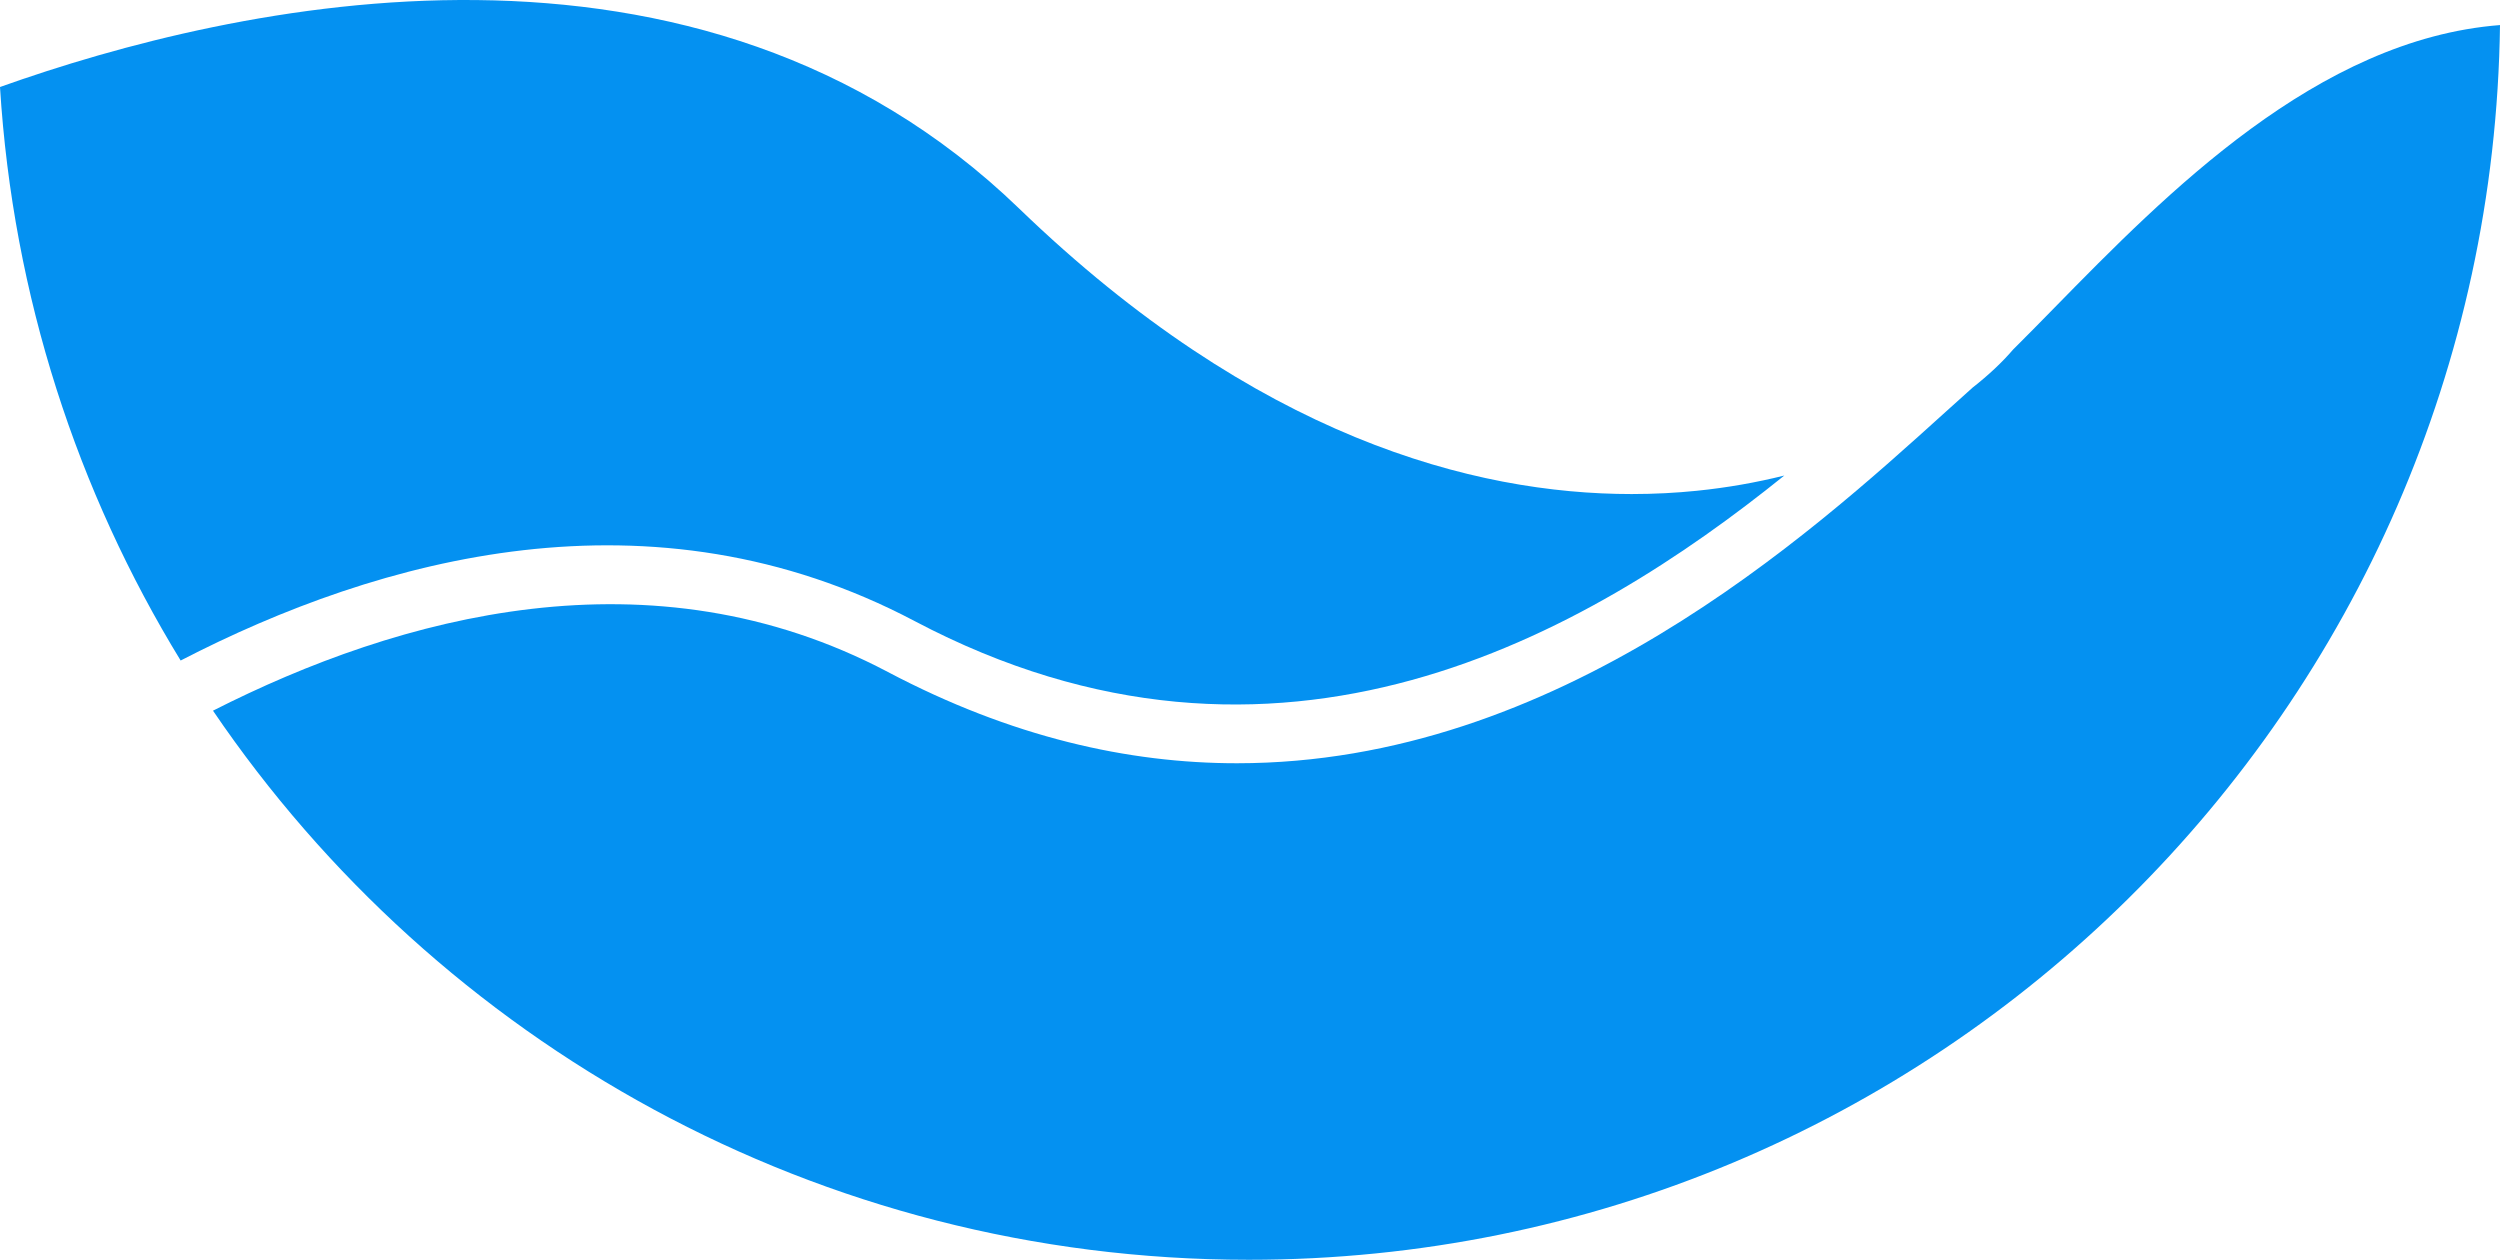 <svg version="1.1" id="图层_1" x="0px" y="0px" width="173.93px" height="87.645px" viewBox="0 0 173.93 87.645" enable-background="new 0 0 173.93 87.645" xml:space="preserve" xmlns="http://www.w3.org/2000/svg" xmlns:xlink="http://www.w3.org/1999/xlink" xmlns:xml="http://www.w3.org/XML/1998/namespace">
  <path fill="#0491F1" d="M63.636,43.211c25.289,13.352,46.732,0.969,60.502-10.127c-1.92,0.479-3.96,0.845-6.104,1.062
	c-1.409,0.143-2.917,0.226-4.515,0.226c-10.948,0-26.115-3.931-42.614-19.862C48.532-7.093,16.296,0.249,0,6.053
	c0.902,14.559,5.379,28.149,12.568,39.901C26.378,38.814,45.317,33.54,63.636,43.211z" class="color c1"/>
  <path fill="#0491F1" d="M142.916,21.425c-1.019,1.041-1.966,2.007-2.858,2.891c-0.752,0.878-1.697,1.771-2.818,2.648
	c-0.588,0.524-1.207,1.083-1.878,1.69c-9.629,8.71-27.028,24.445-49.299,24.447c-7.573,0.001-15.706-1.818-24.294-6.351
	c-16.477-8.7-33.968-3.902-46.951,2.693c15.661,23.057,42.094,38.203,72.066,38.203c47.695,0,86.425-38.354,87.046-85.902
	C161.237,2.731,150.711,13.468,142.916,21.425z" class="color c1"/>
</svg>